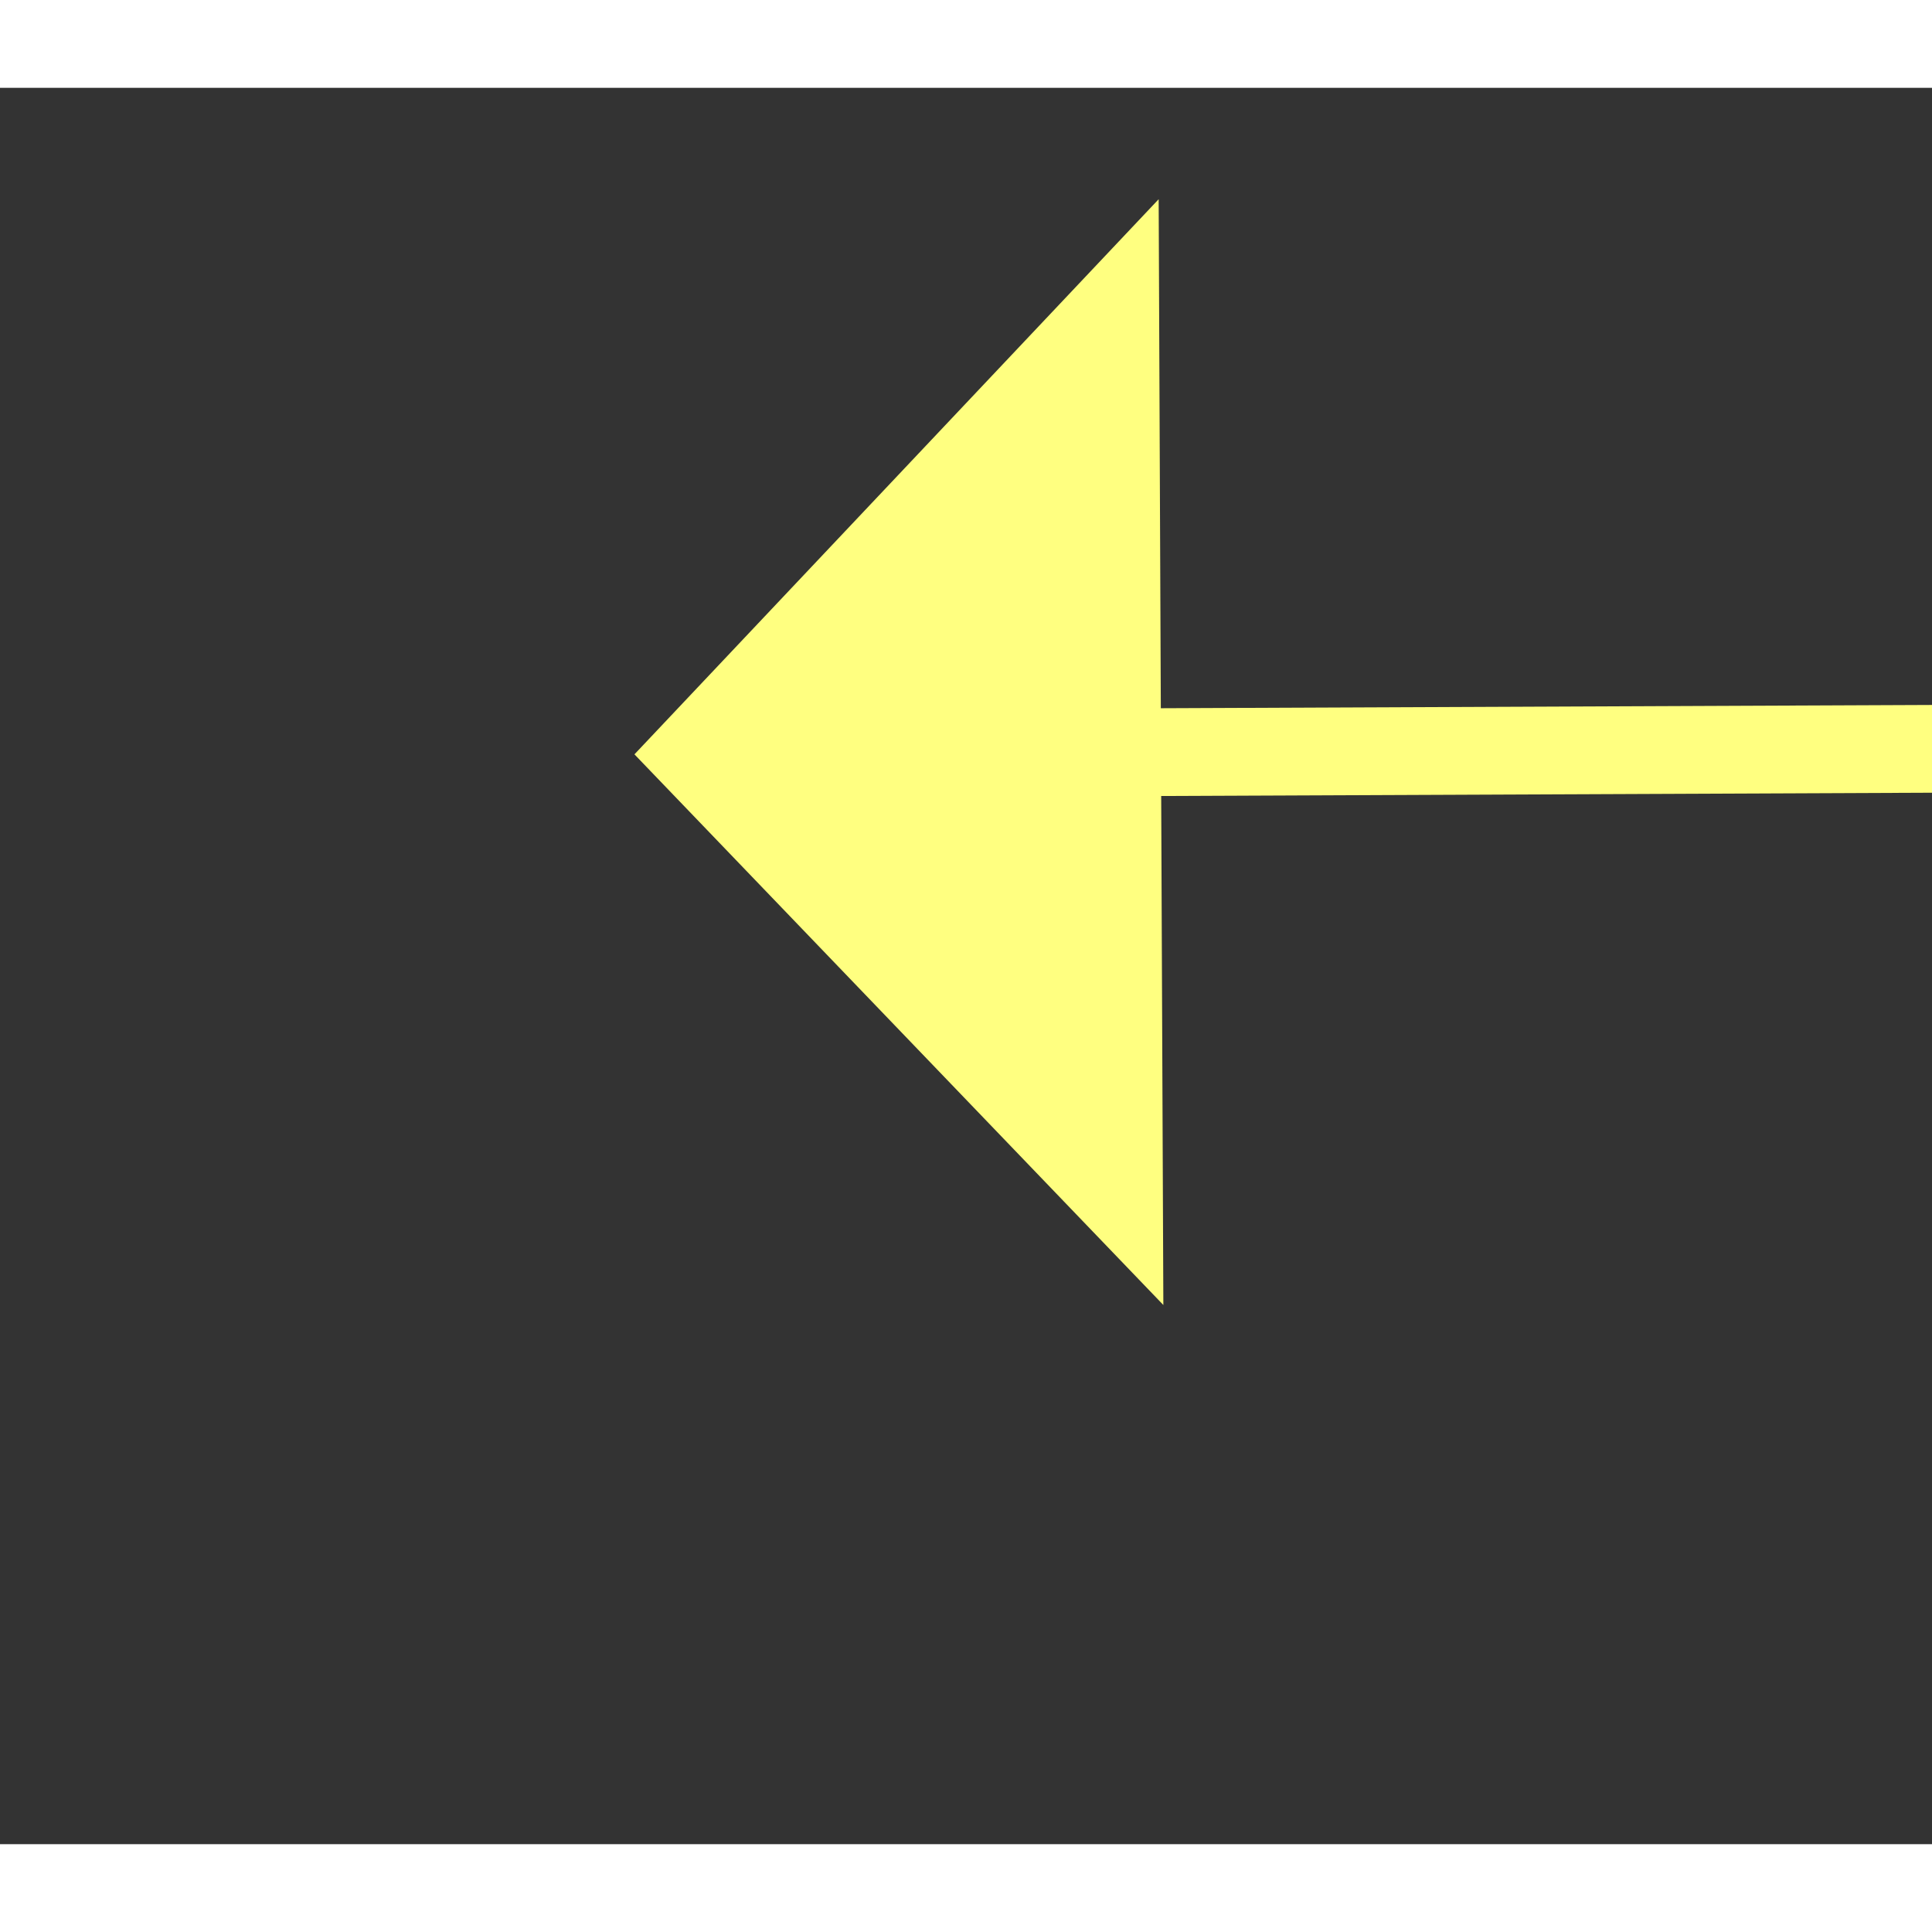 ﻿<?xml version="1.0" encoding="utf-8"?>
<svg version="1.1" xmlns:xlink="http://www.w3.org/1999/xlink" width="22px" height="22px" preserveAspectRatio="xMinYMid meet" viewBox="854 4899  22 20" xmlns="http://www.w3.org/2000/svg">
  <rect x="854" y="4899" width="22" height="20" fill="#333333" stroke="none"/>
  <g transform="matrix(-0.682 0.731 -0.731 -0.682 5045.144 7624.309 )">
    <path d="M 807 4877.2  L 801 4883.5  L 807 4889.8  L 807 4877.2  Z " fill-rule="nonzero" fill="#ffff80" stroke="none" transform="matrix(-0.685 -0.728 0.728 -0.685 -2139.276 8842.786 )" />
    <path d="M 806 4883.5  L 880 4883.5  " stroke-width="1" stroke="#ffff80" fill="none" transform="matrix(-0.685 -0.728 0.728 -0.685 -2139.276 8842.786 )" />
  </g>
</svg>